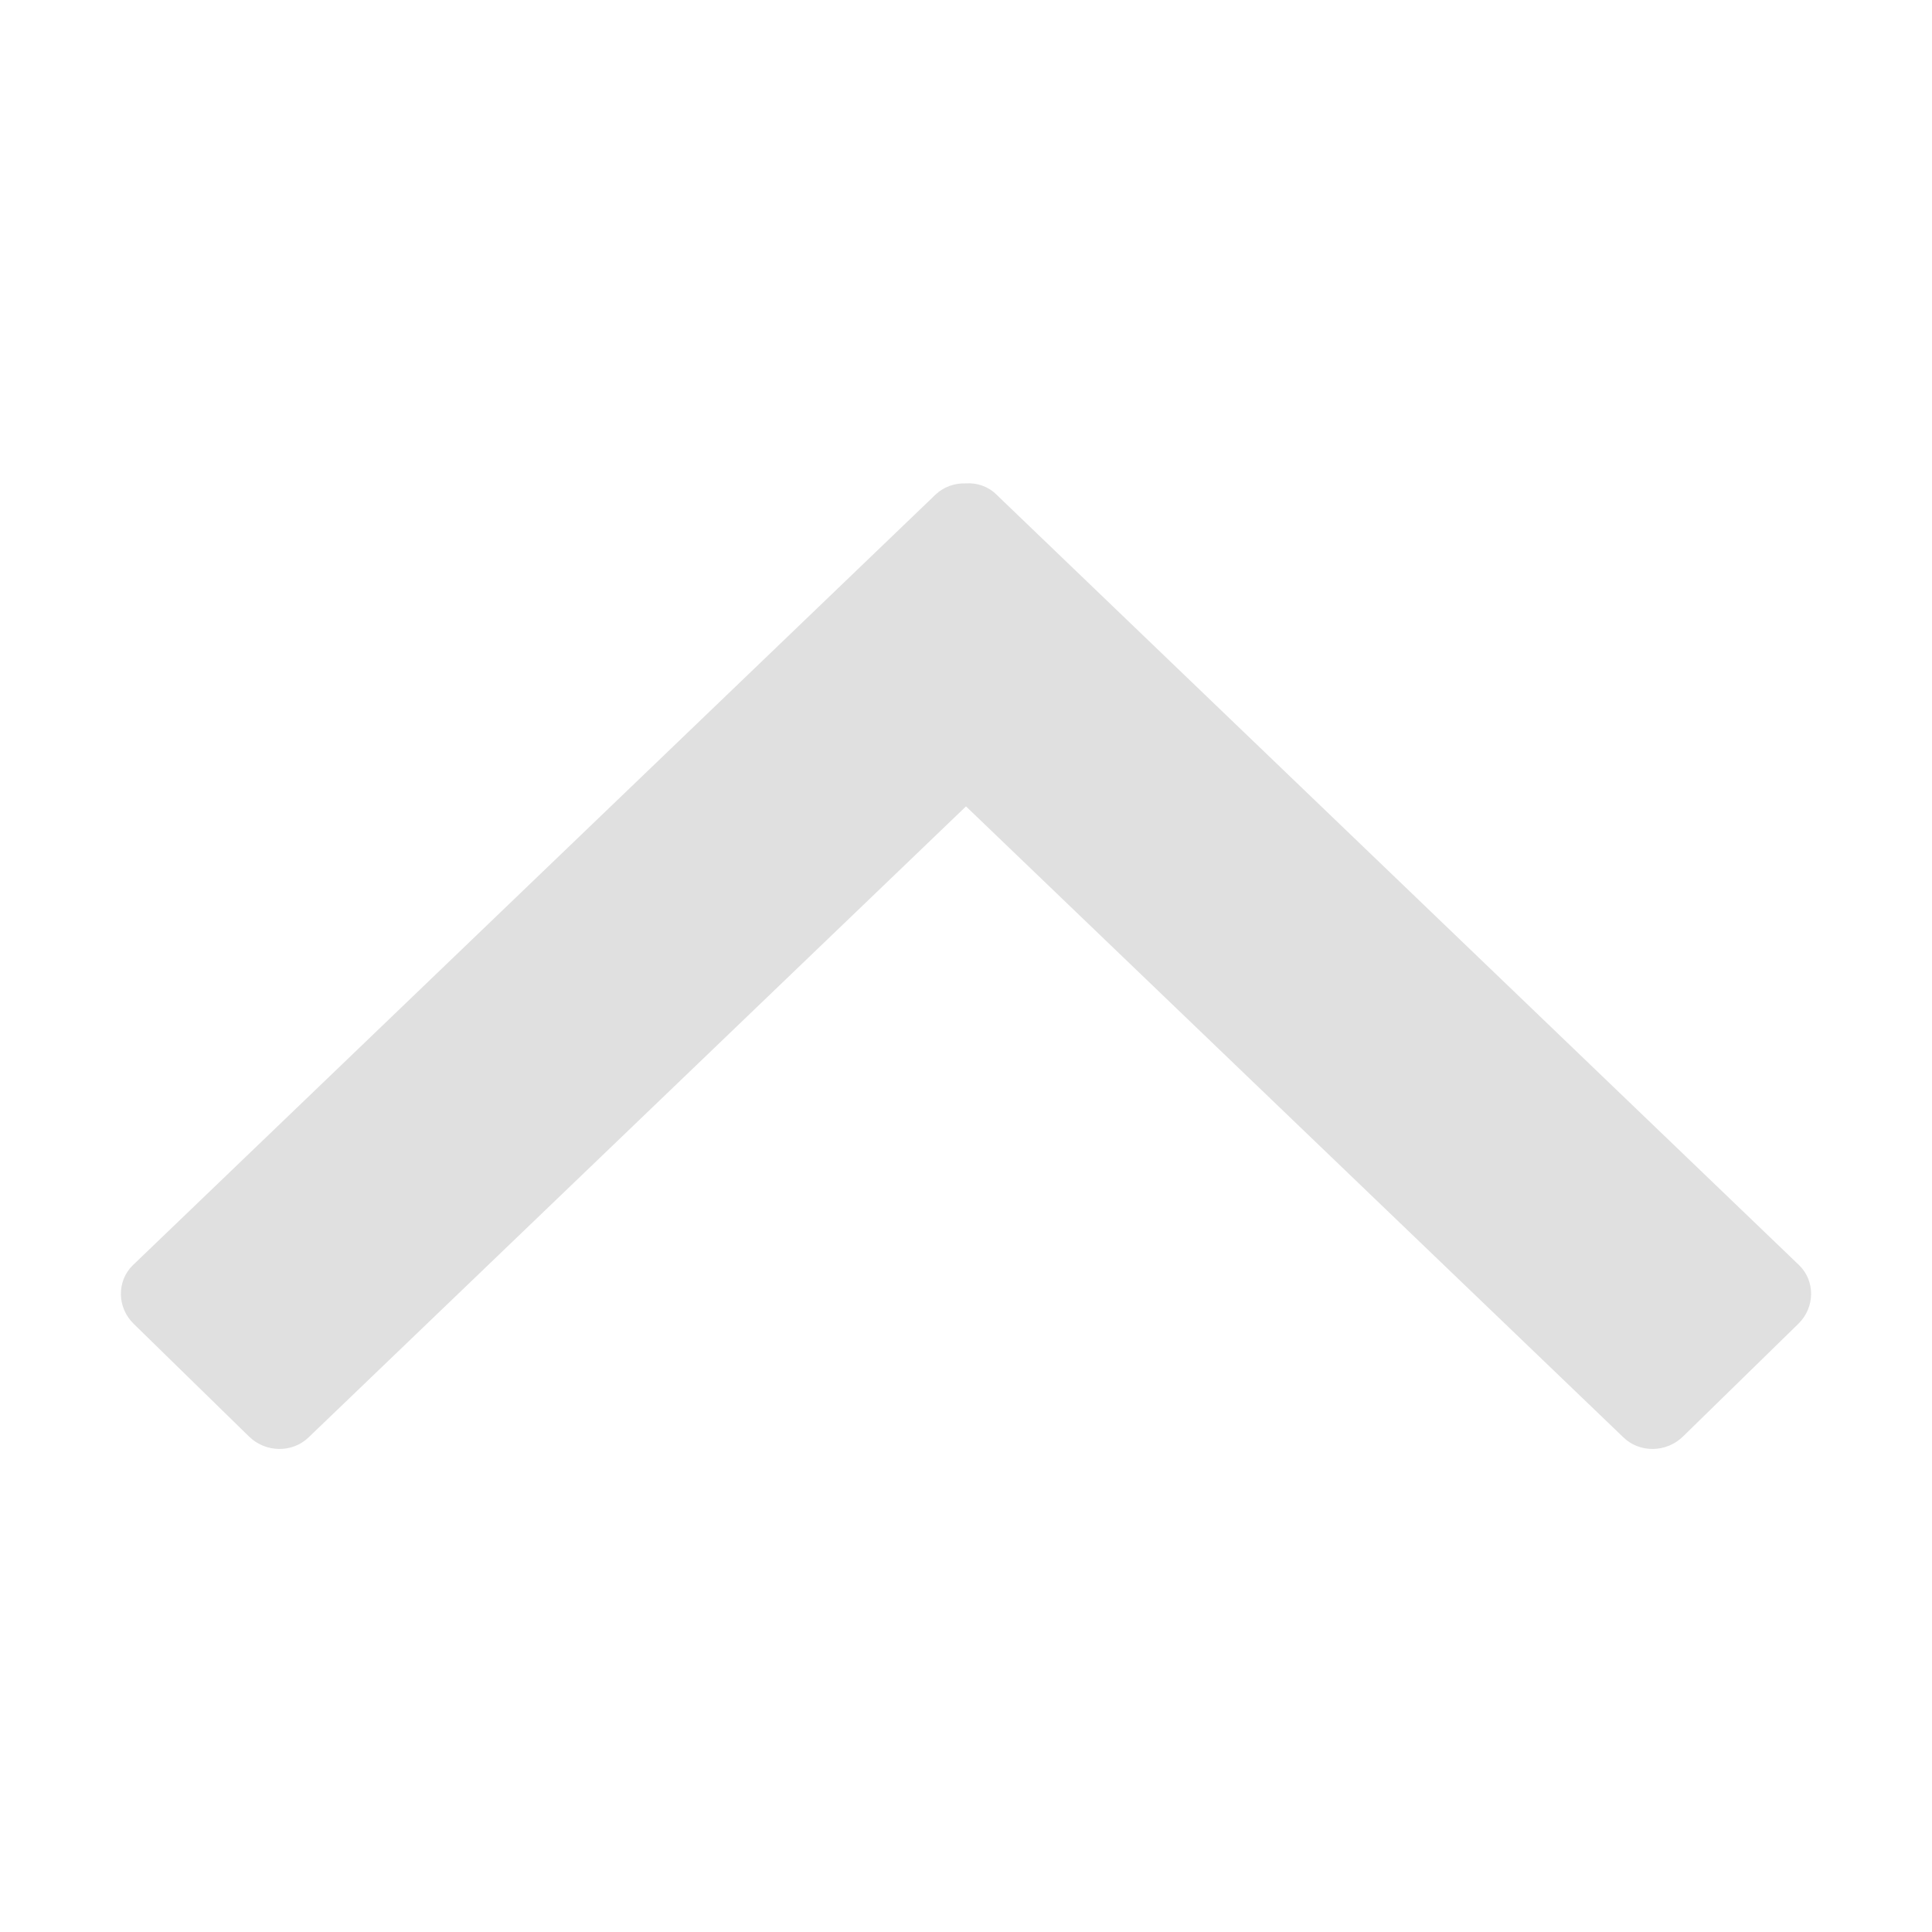 <?xml version="1.0" encoding="UTF-8" standalone="no"?>
<!-- Created with Inkscape (http://www.inkscape.org/) -->

<svg
   xmlns:dc="http://purl.org/dc/elements/1.1/"
   xmlns:cc="http://creativecommons.org/ns#"
   xmlns:rdf="http://www.w3.org/1999/02/22-rdf-syntax-ns#"
   xmlns:svg="http://www.w3.org/2000/svg"
   xmlns="http://www.w3.org/2000/svg"
   version="1.1"
   width="512"
   height="512"
   viewBox="0 0 512 512"
   id="Layer_1"
   xml:space="preserve"><defs
     id="defs7" /><path
     d="m 256,213.7 0,0 0,0 174.2,167.2 c 4.3,4.2 11.4,4.1 15.8,-0.2 l 30.6,-29.9 c 4.4,-4.3 4.5,-11.3 0.2,-15.5 L 264.1,131.1 c -2.2,-2.2 -5.2,-3.2 -8.1,-3 -3,-0.1 -5.9,0.9 -8.1,3 L 35.2,335.3 c -4.3,4.2 -4.2,11.2 0.2,15.5 L 66,380.7 c 4.4,4.3 11.5,4.4 15.8,0.2 L 256,213.7 z"
     id="path3"
     style="fill:#e0e0e0;fill-opacity:1" /></svg>